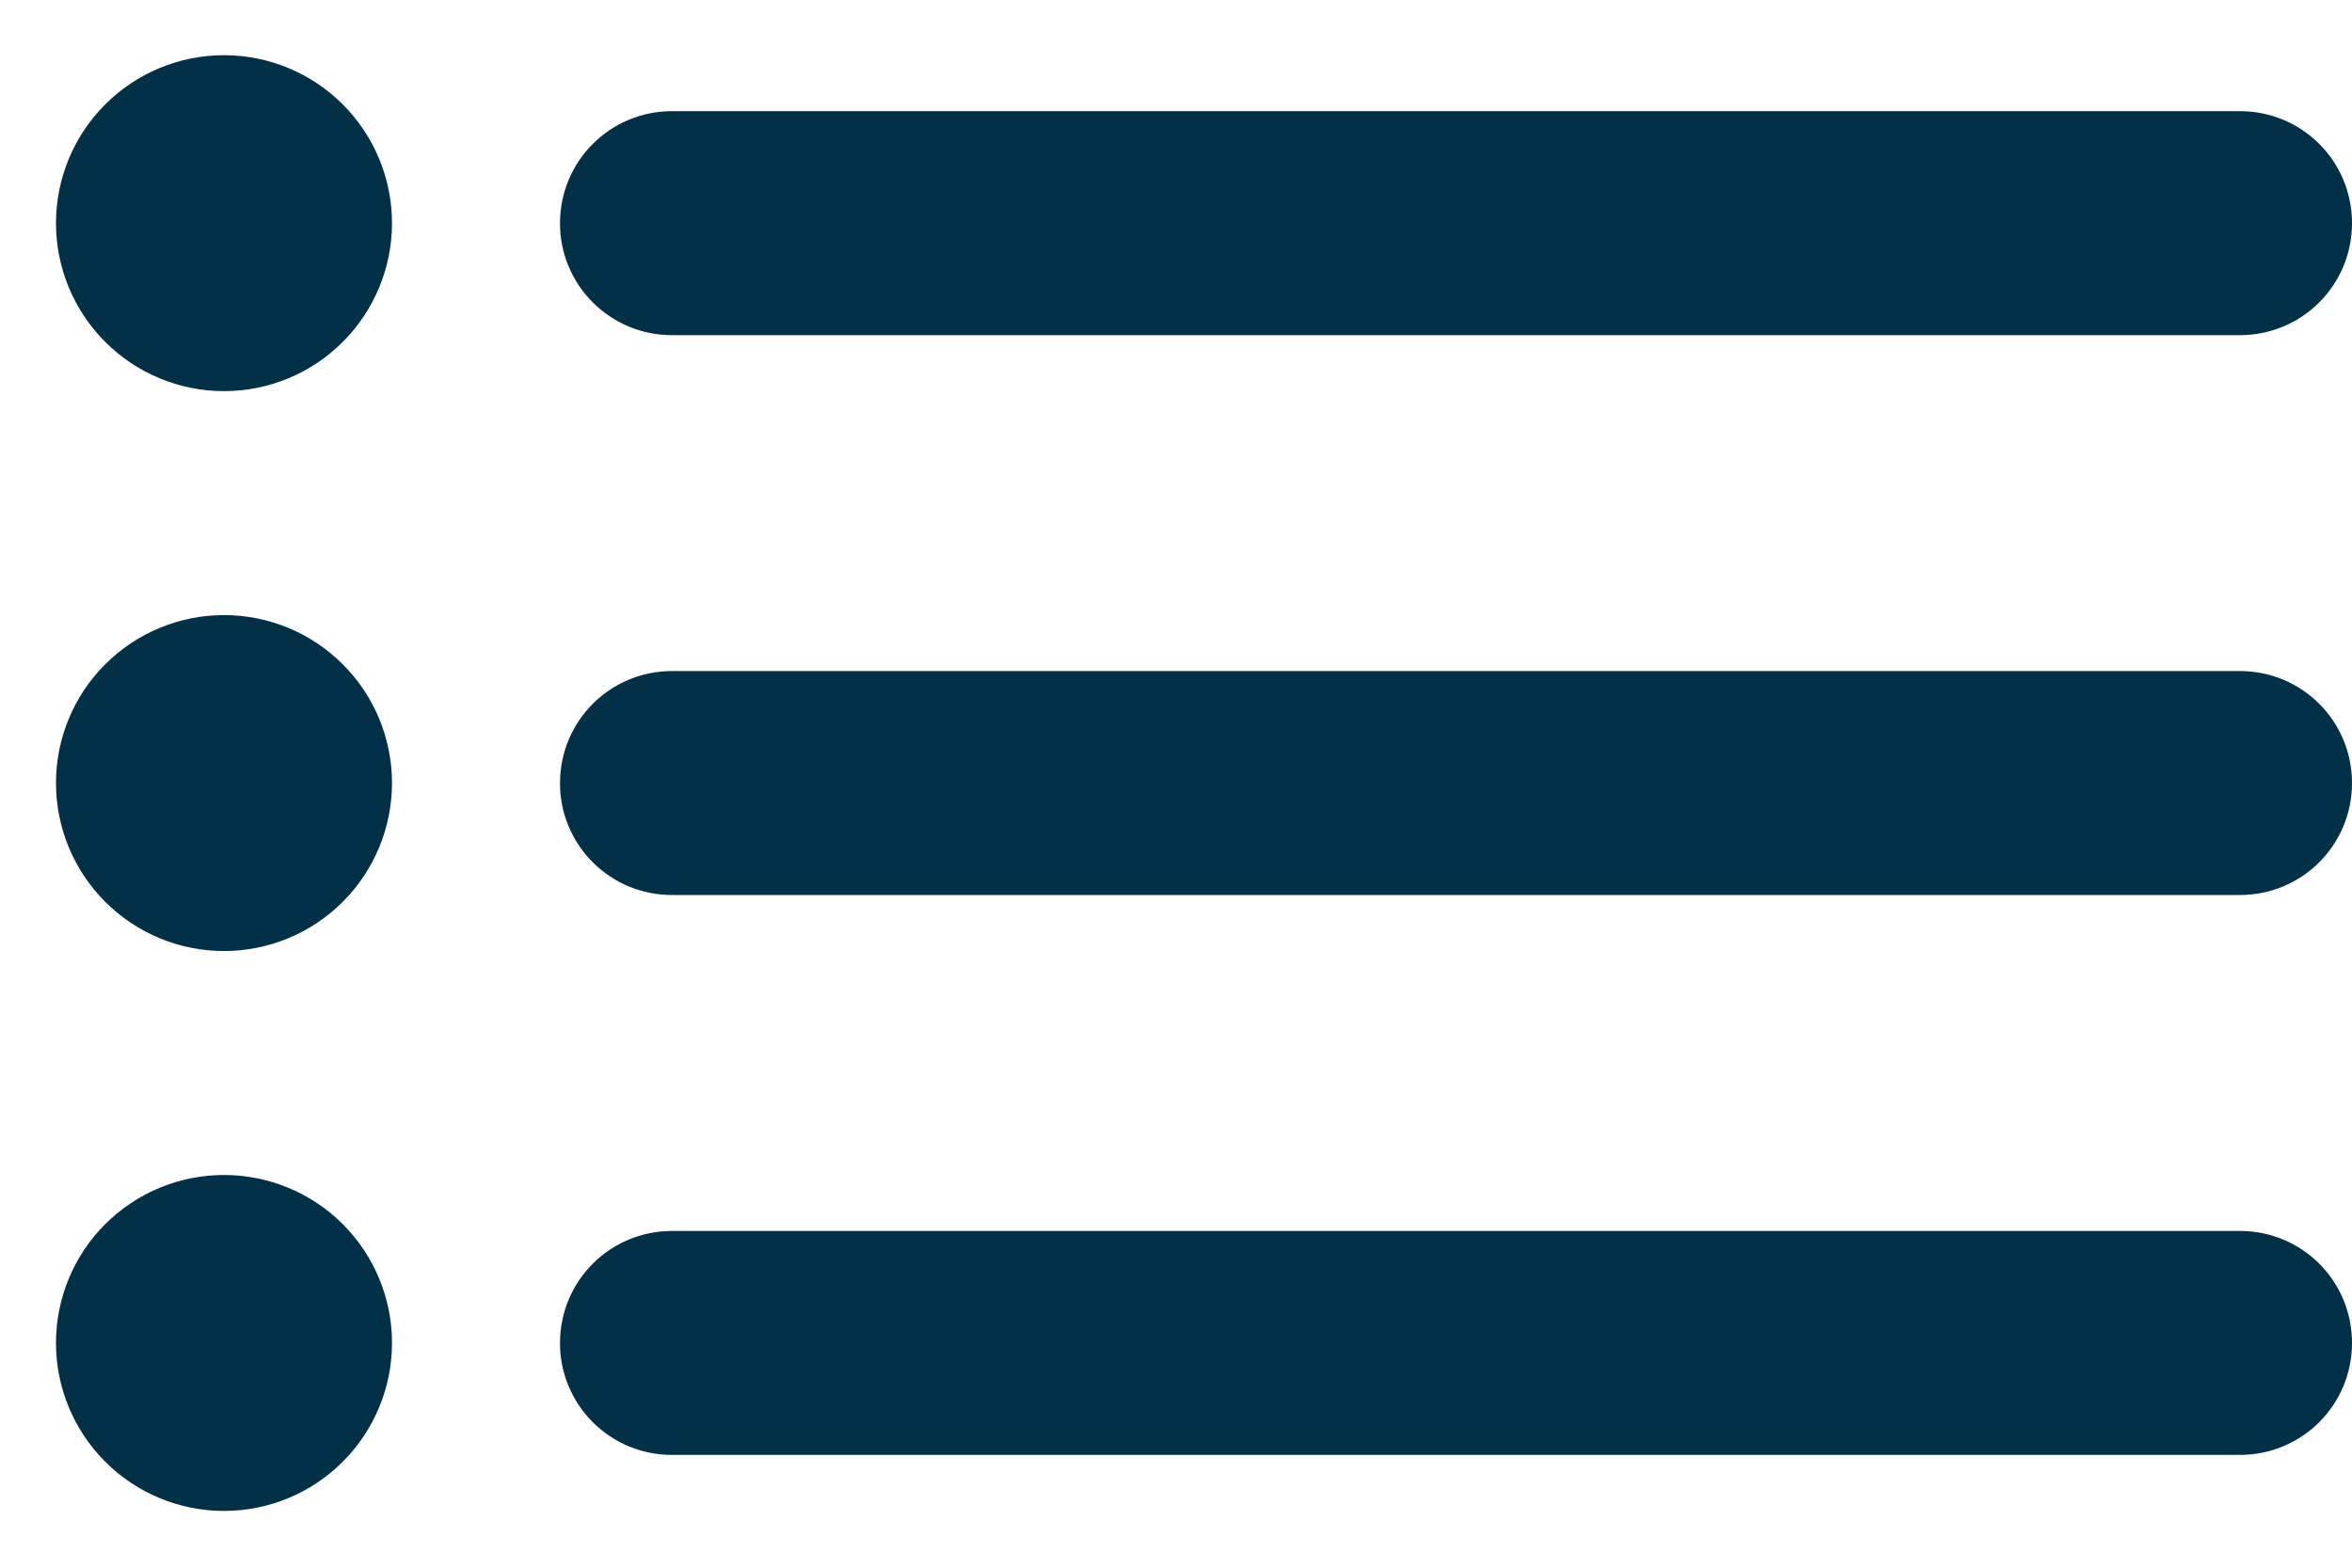 <svg width="30" height="20" viewBox="0 0 30 20" fill="none" xmlns="http://www.w3.org/2000/svg">
<path fill-rule="evenodd" clip-rule="evenodd" d="M2.857 14.99C3.425 14.99 3.971 15.216 4.372 15.617C4.774 16.019 5 16.564 5 17.133C5 17.701 4.774 18.246 4.372 18.648C3.971 19.05 3.425 19.276 2.857 19.276C2.289 19.276 1.744 19.05 1.342 18.648C0.94 18.246 0.714 17.701 0.714 17.133C0.714 16.564 0.94 16.019 1.342 15.617C1.744 15.216 2.289 14.99 2.857 14.99ZM28.57 15.704C29.36 15.704 30 16.338 30 17.133C30 17.922 29.364 18.561 28.57 18.561H8.573C8.385 18.562 8.199 18.525 8.025 18.454C7.852 18.382 7.694 18.277 7.561 18.144C7.428 18.011 7.323 17.854 7.251 17.68C7.179 17.507 7.142 17.32 7.143 17.133C7.143 16.343 7.779 15.704 8.573 15.704H28.57ZM2.857 7.847C3.425 7.847 3.971 8.073 4.372 8.475C4.774 8.876 5 9.421 5 9.99C5 10.558 4.774 11.103 4.372 11.505C3.971 11.907 3.425 12.133 2.857 12.133C2.289 12.133 1.744 11.907 1.342 11.505C0.94 11.103 0.714 10.558 0.714 9.99C0.714 9.421 0.94 8.876 1.342 8.475C1.744 8.073 2.289 7.847 2.857 7.847ZM28.57 8.561C29.36 8.561 30 9.196 30 9.99C30 10.779 29.364 11.418 28.57 11.418H8.573C8.385 11.419 8.199 11.382 8.025 11.311C7.852 11.239 7.694 11.134 7.561 11.001C7.428 10.869 7.323 10.711 7.251 10.537C7.179 10.364 7.142 10.178 7.143 9.99C7.143 9.201 7.779 8.561 8.573 8.561H28.57ZM2.857 0.704C3.425 0.704 3.971 0.93 4.372 1.332C4.774 1.734 5 2.279 5 2.847C5 3.415 4.774 3.96 4.372 4.362C3.971 4.764 3.425 4.99 2.857 4.99C2.289 4.99 1.744 4.764 1.342 4.362C0.94 3.96 0.714 3.415 0.714 2.847C0.714 2.279 0.94 1.734 1.342 1.332C1.744 0.93 2.289 0.704 2.857 0.704ZM28.57 1.418C29.36 1.418 30 2.053 30 2.847C30 3.636 29.364 4.276 28.57 4.276H8.573C8.385 4.276 8.199 4.24 8.025 4.168C7.852 4.096 7.694 3.991 7.561 3.858C7.428 3.726 7.323 3.568 7.251 3.394C7.179 3.221 7.142 3.035 7.143 2.847C7.143 2.058 7.779 1.418 8.573 1.418H28.57Z" fill="#023047"/>
</svg>
